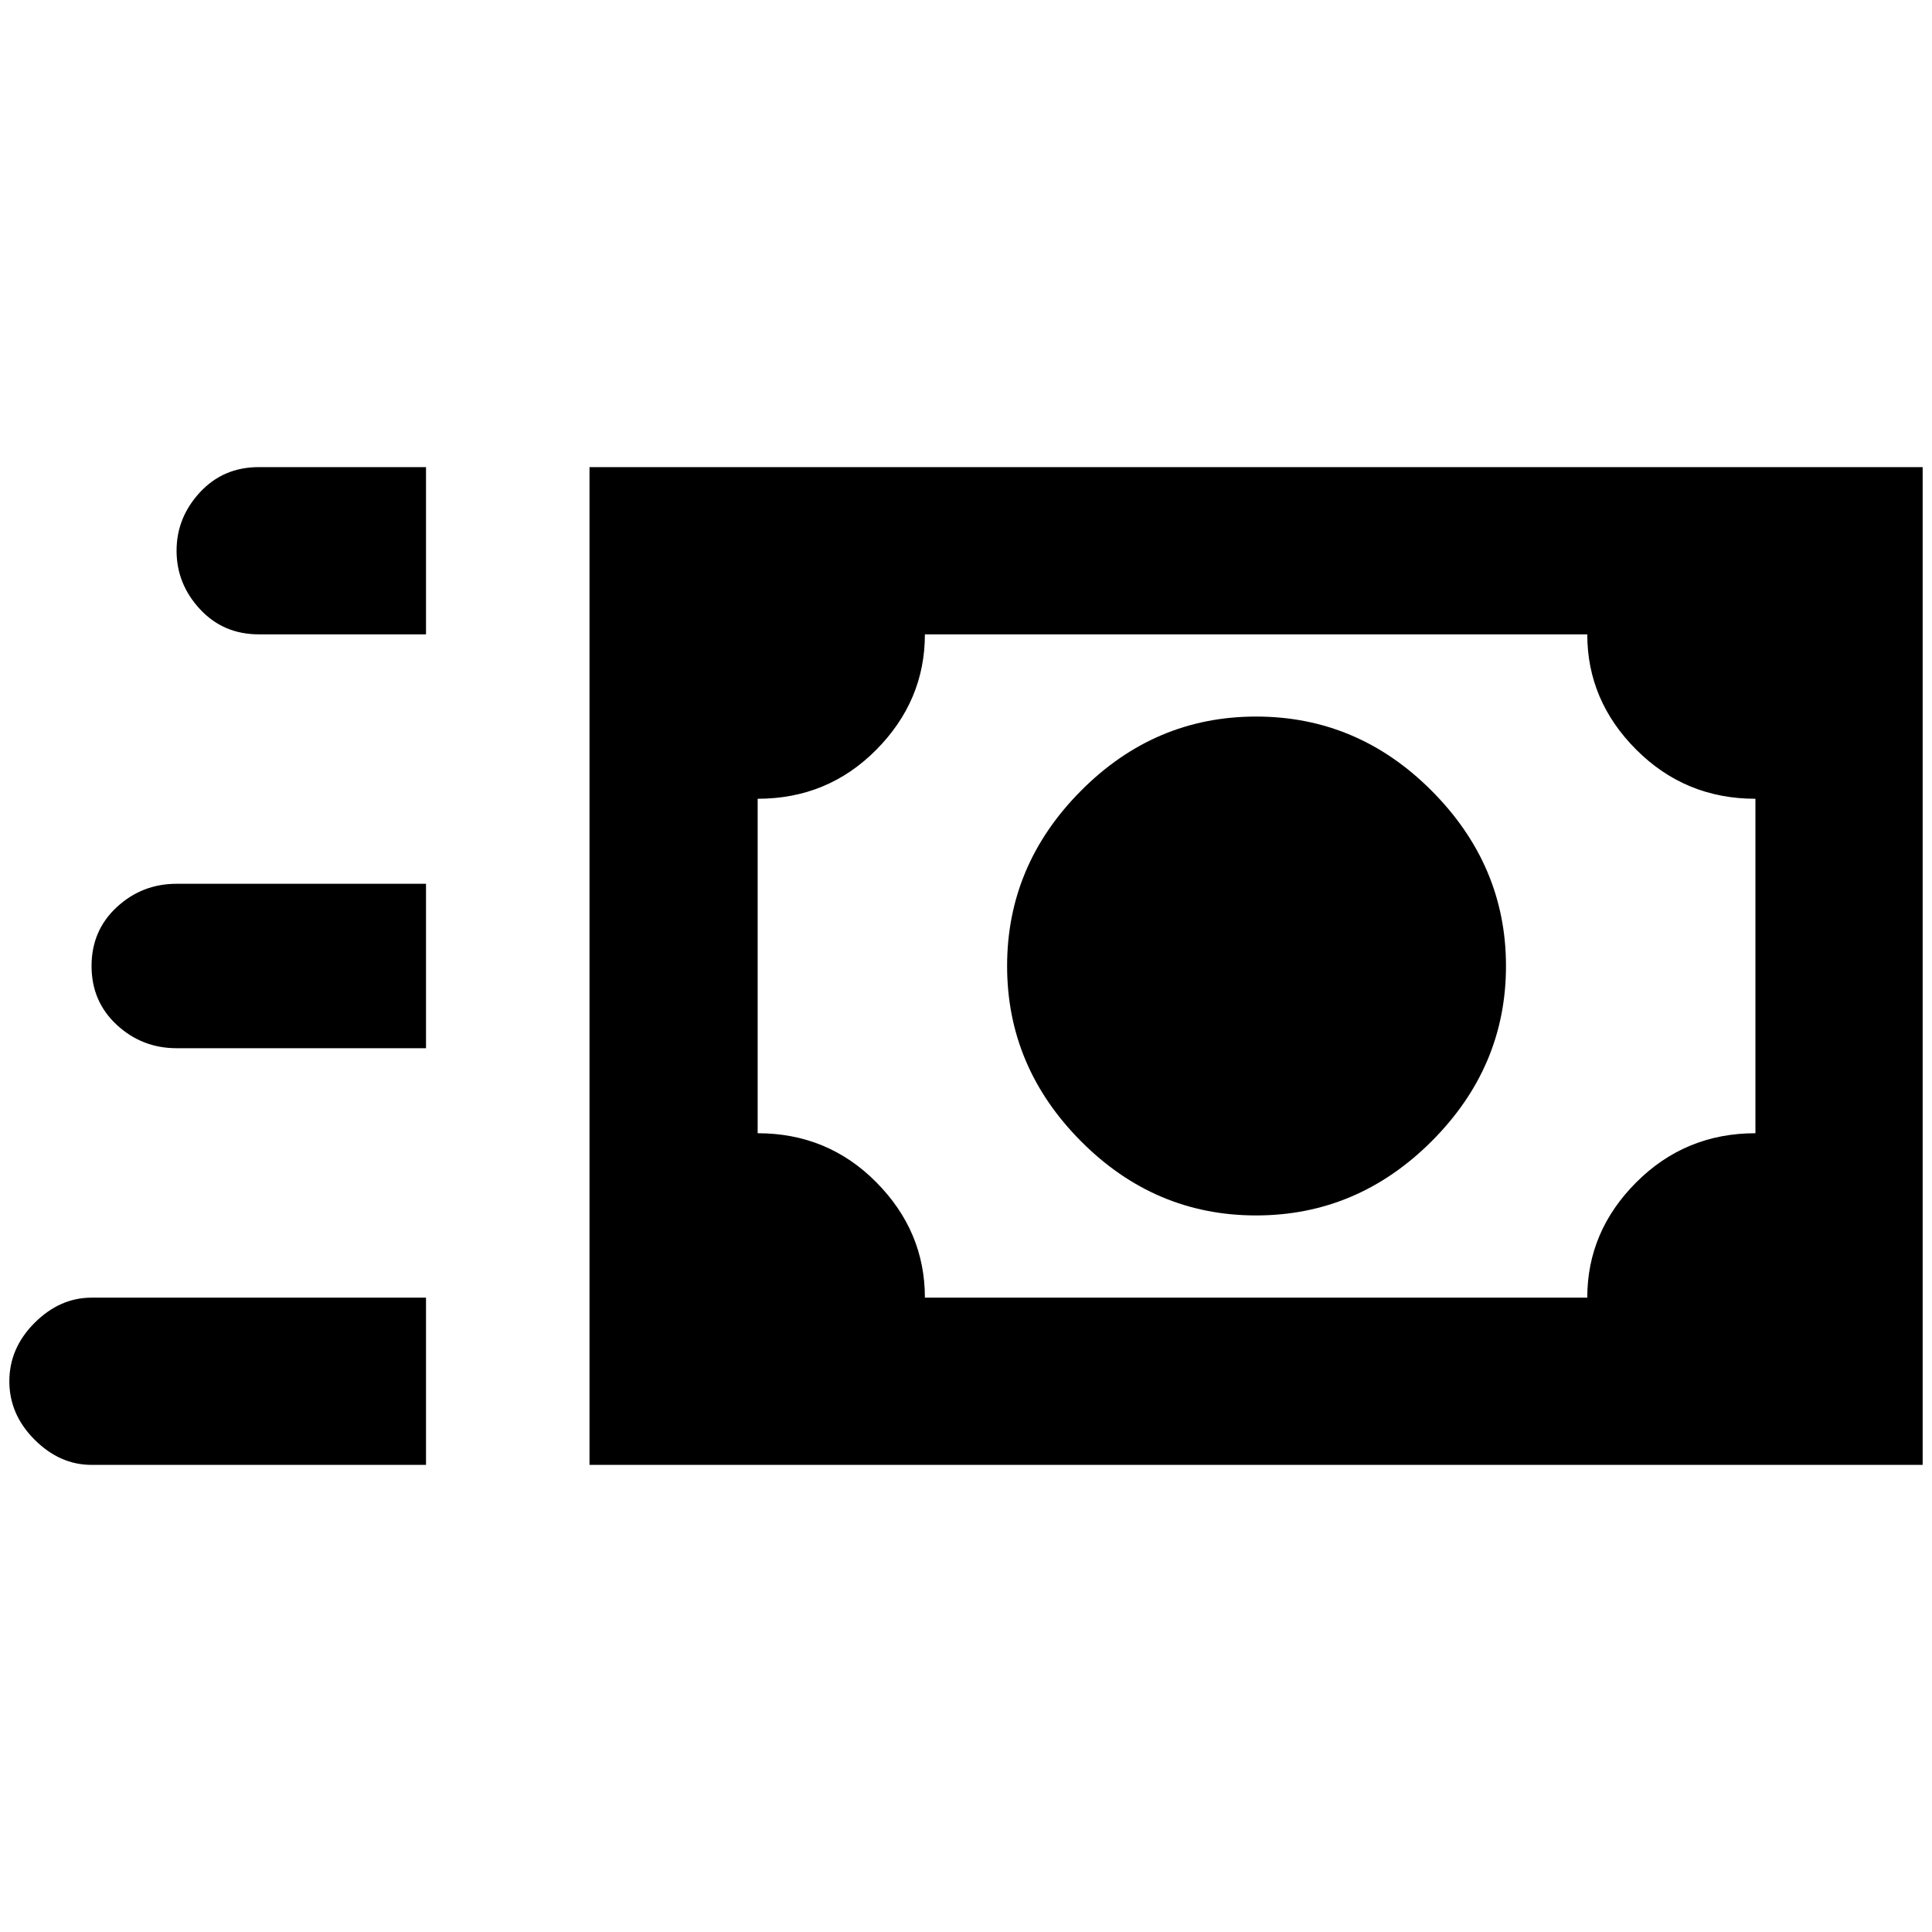 <?xml version="1.0" standalone="no"?>
<!DOCTYPE svg PUBLIC "-//W3C//DTD SVG 1.1//EN" "http://www.w3.org/Graphics/SVG/1.1/DTD/svg11.dtd" >
<svg xmlns="http://www.w3.org/2000/svg" xmlns:xlink="http://www.w3.org/1999/xlink" version="1.1" width="2048" height="2048" viewBox="-10 0 2068 2048">
   <path fill="currentColor"
d="M1522 836q-79 -79 -187.5 -79t-187.5 79.5t-79 187.5t79 187.5t187.5 79.5t188 -79.5t79.5 -187.5t-80 -188zM621 490v1068h1427v-1068h-1427zM1869 1203q-75 0 -127.5 52.5t-52.5 123.5h-709q0 -71 -52 -123.5t-127 -52.5v-358q75 0 127 -52.5t52 -123.5h709
q0 71 52.5 123.5t127.5 52.5v358zM446 669h-179q-38 0 -63 -27t-25 -62.5t25 -62.5t63 -27h179v179zM446 1112h-267q-37 0 -64 -25t-27 -63t27 -63t64 -25h267v176zM446 1558h-358q-34 0 -61 -27t-27 -62.5t27 -62.5t61 -27h358v179z" />
</svg>
